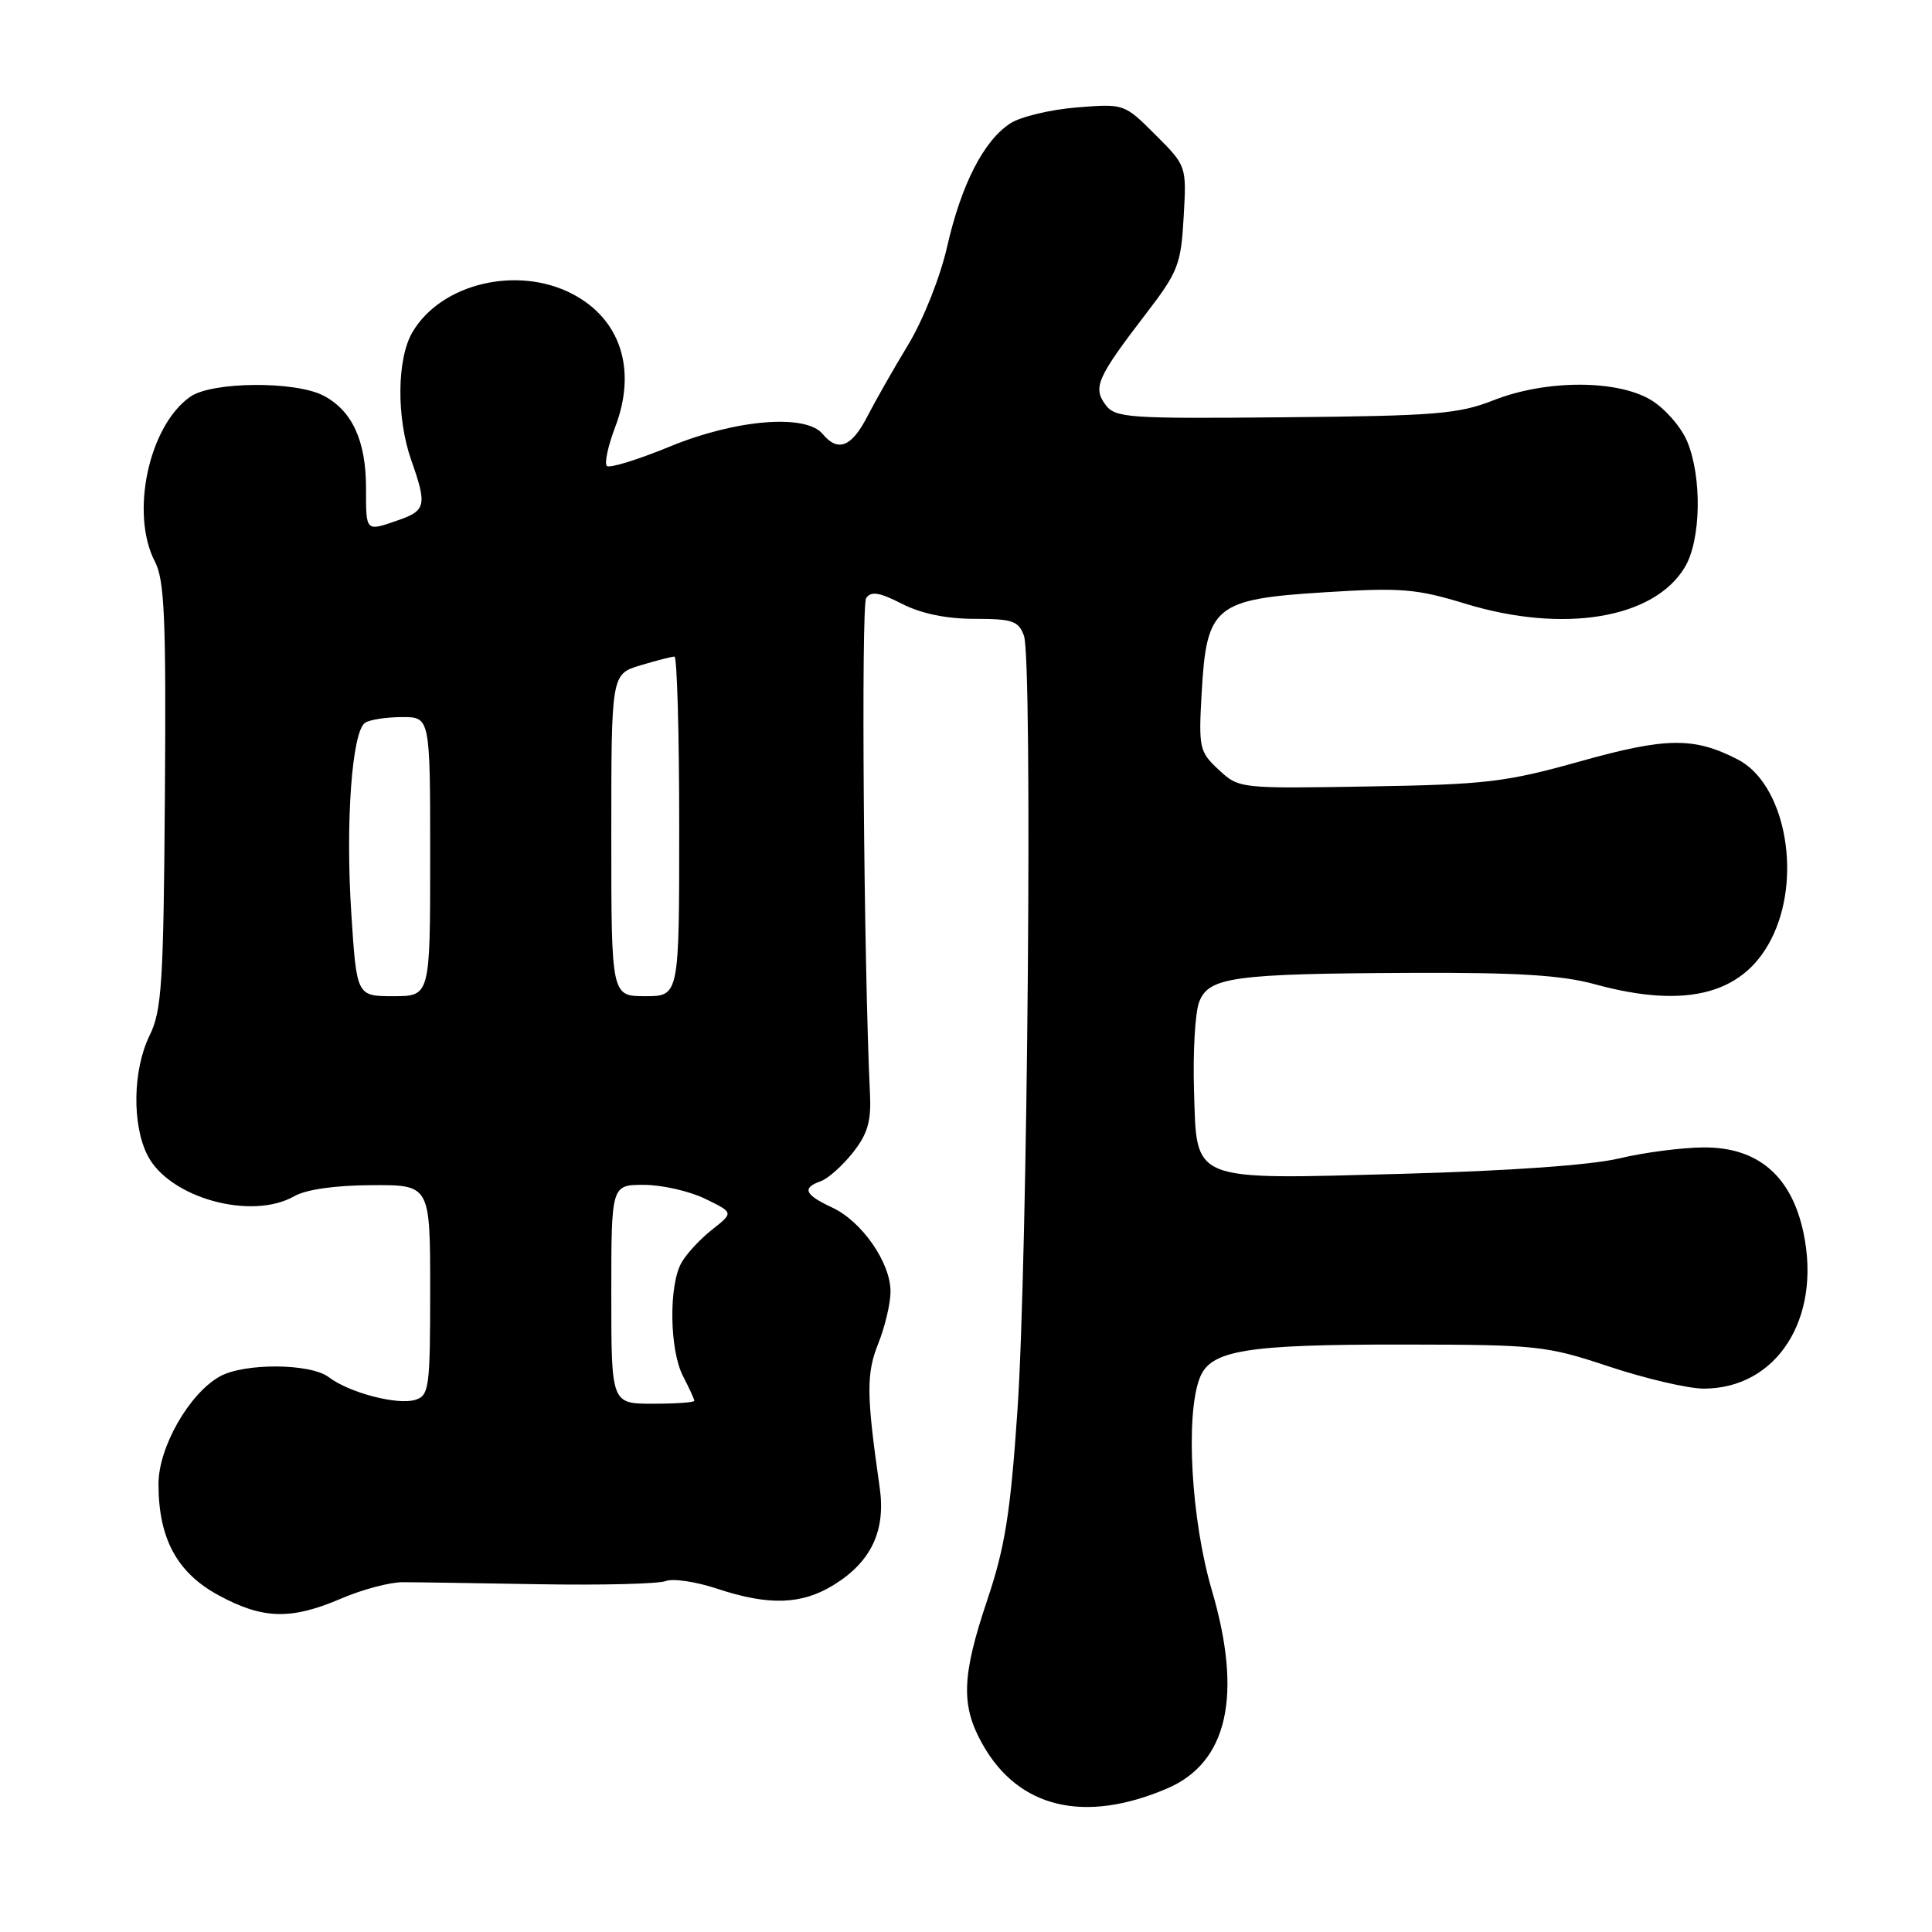 <?xml version="1.0" encoding="UTF-8" standalone="no"?>
<!DOCTYPE svg PUBLIC "-//W3C//DTD SVG 1.1//EN" "http://www.w3.org/Graphics/SVG/1.1/DTD/svg11.dtd" >
<svg xmlns="http://www.w3.org/2000/svg" xmlns:xlink="http://www.w3.org/1999/xlink" version="1.1" viewBox="0 0 256 256">
 <g >
 <path fill="currentColor"
d=" M 154.68 236.97 C 162.67 233.54 164.67 224.66 160.58 210.73 C 157.85 201.45 157.05 187.63 158.96 182.62 C 160.37 178.90 164.98 178.14 186.00 178.16 C 203.72 178.18 204.87 178.30 213.26 181.09 C 218.09 182.69 223.71 184.00 225.76 184.00 C 235.41 183.99 241.34 174.77 238.99 163.44 C 237.41 155.82 232.94 151.99 225.72 152.04 C 222.85 152.06 217.82 152.71 214.53 153.50 C 210.84 154.38 199.97 155.15 186.03 155.53 C 157.42 156.30 158.60 156.77 158.21 144.38 C 158.06 139.40 158.36 134.18 158.89 132.78 C 160.15 129.46 163.37 129.02 187.00 128.91 C 201.01 128.85 206.91 129.21 211.30 130.41 C 223.73 133.82 231.44 131.65 235.04 123.73 C 238.76 115.52 236.35 103.78 230.29 100.65 C 224.47 97.64 220.81 97.68 209.39 100.88 C 199.50 103.65 196.92 103.95 181.34 104.21 C 164.24 104.50 164.17 104.49 161.49 102.00 C 158.92 99.61 158.81 99.14 159.23 91.74 C 159.88 80.28 160.97 79.39 175.53 78.48 C 185.66 77.84 187.66 78.01 194.19 80.00 C 207.22 83.98 219.23 81.96 223.27 75.12 C 225.40 71.52 225.54 63.23 223.56 58.49 C 222.77 56.59 220.63 54.14 218.81 53.03 C 214.32 50.29 204.86 50.29 197.89 53.04 C 193.27 54.86 190.21 55.11 170.28 55.29 C 149.33 55.49 147.77 55.38 146.47 53.61 C 144.79 51.33 145.37 50.02 151.88 41.53 C 156.11 36.02 156.49 35.03 156.84 28.77 C 157.23 21.99 157.23 21.99 153.10 17.86 C 148.96 13.73 148.96 13.73 142.64 14.24 C 139.17 14.52 135.21 15.47 133.85 16.36 C 130.33 18.67 127.38 24.44 125.50 32.68 C 124.59 36.71 122.34 42.36 120.35 45.66 C 118.40 48.87 115.95 53.19 114.89 55.25 C 112.83 59.24 111.02 59.94 109.00 57.50 C 106.77 54.81 97.50 55.57 88.76 59.17 C 84.50 60.92 80.74 62.08 80.41 61.74 C 80.07 61.40 80.56 59.09 81.51 56.60 C 84.42 48.99 82.24 42.25 75.79 38.92 C 68.51 35.16 58.45 37.57 54.66 44.00 C 52.58 47.51 52.51 55.36 54.50 61.00 C 56.59 66.91 56.43 67.65 52.85 68.90 C 48.40 70.45 48.50 70.55 48.50 64.65 C 48.50 58.39 46.65 54.39 42.84 52.41 C 39.07 50.47 28.07 50.56 25.21 52.57 C 19.71 56.42 17.22 68.06 20.53 74.42 C 21.80 76.85 22.02 81.94 21.85 105.42 C 21.67 130.31 21.44 133.92 19.82 137.21 C 17.59 141.76 17.47 149.07 19.57 153.13 C 22.47 158.74 33.32 161.74 39.00 158.50 C 40.56 157.61 44.43 157.06 49.25 157.04 C 57.00 157.00 57.00 157.00 57.00 170.93 C 57.00 183.87 56.86 184.91 55.05 185.48 C 52.70 186.23 46.25 184.54 43.56 182.48 C 41.15 180.64 32.39 180.58 29.14 182.38 C 25.08 184.63 21.00 191.77 21.00 196.63 C 21.00 203.85 23.44 208.38 28.94 211.37 C 34.82 214.57 38.56 214.67 45.20 211.82 C 47.99 210.62 51.67 209.64 53.38 209.65 C 55.10 209.65 63.25 209.78 71.50 209.92 C 79.75 210.06 87.27 209.87 88.21 209.50 C 89.15 209.12 92.22 209.58 95.02 210.51 C 101.87 212.78 106.23 212.64 110.49 210.00 C 115.45 206.94 117.39 202.82 116.56 197.08 C 114.80 184.82 114.77 182.02 116.38 178.01 C 117.27 175.78 118.00 172.69 118.00 171.13 C 118.00 167.30 114.20 161.83 110.26 160.00 C 106.61 158.30 106.23 157.41 108.75 156.52 C 109.71 156.18 111.62 154.48 113.00 152.74 C 114.95 150.28 115.45 148.59 115.28 145.04 C 114.45 127.61 114.09 80.27 114.77 79.26 C 115.42 78.30 116.50 78.47 119.52 80.01 C 122.07 81.31 125.40 82.00 129.14 82.00 C 134.17 82.00 134.96 82.27 135.68 84.25 C 136.84 87.45 136.17 167.25 134.81 187.00 C 133.89 200.48 133.16 205.04 130.84 211.94 C 127.43 222.08 127.29 225.97 130.19 231.12 C 134.95 239.60 143.69 241.68 154.68 236.97 Z  M 81.00 171.50 C 81.00 157.00 81.00 157.00 85.32 157.00 C 87.70 157.00 91.35 157.83 93.43 158.84 C 97.22 160.68 97.22 160.68 94.36 162.93 C 92.79 164.16 90.95 166.14 90.29 167.33 C 88.59 170.36 88.72 178.93 90.51 182.36 C 91.33 183.94 92.00 185.40 92.00 185.61 C 92.00 185.83 89.53 186.00 86.50 186.00 C 81.00 186.00 81.00 186.00 81.00 171.50 Z  M 46.55 121.03 C 45.76 108.96 46.64 96.91 48.38 95.77 C 49.00 95.36 51.19 95.02 53.25 95.02 C 57.00 95.00 57.00 95.00 57.00 113.50 C 57.00 132.00 57.00 132.00 52.13 132.00 C 47.26 132.00 47.26 132.00 46.55 121.03 Z  M 81.00 110.66 C 81.00 89.32 81.00 89.32 84.87 88.16 C 86.99 87.52 89.02 87.00 89.37 87.00 C 89.71 87.00 90.00 97.12 90.00 109.50 C 90.00 132.00 90.00 132.00 85.50 132.00 C 81.00 132.00 81.00 132.00 81.00 110.66 Z "/>
</g>
</svg>